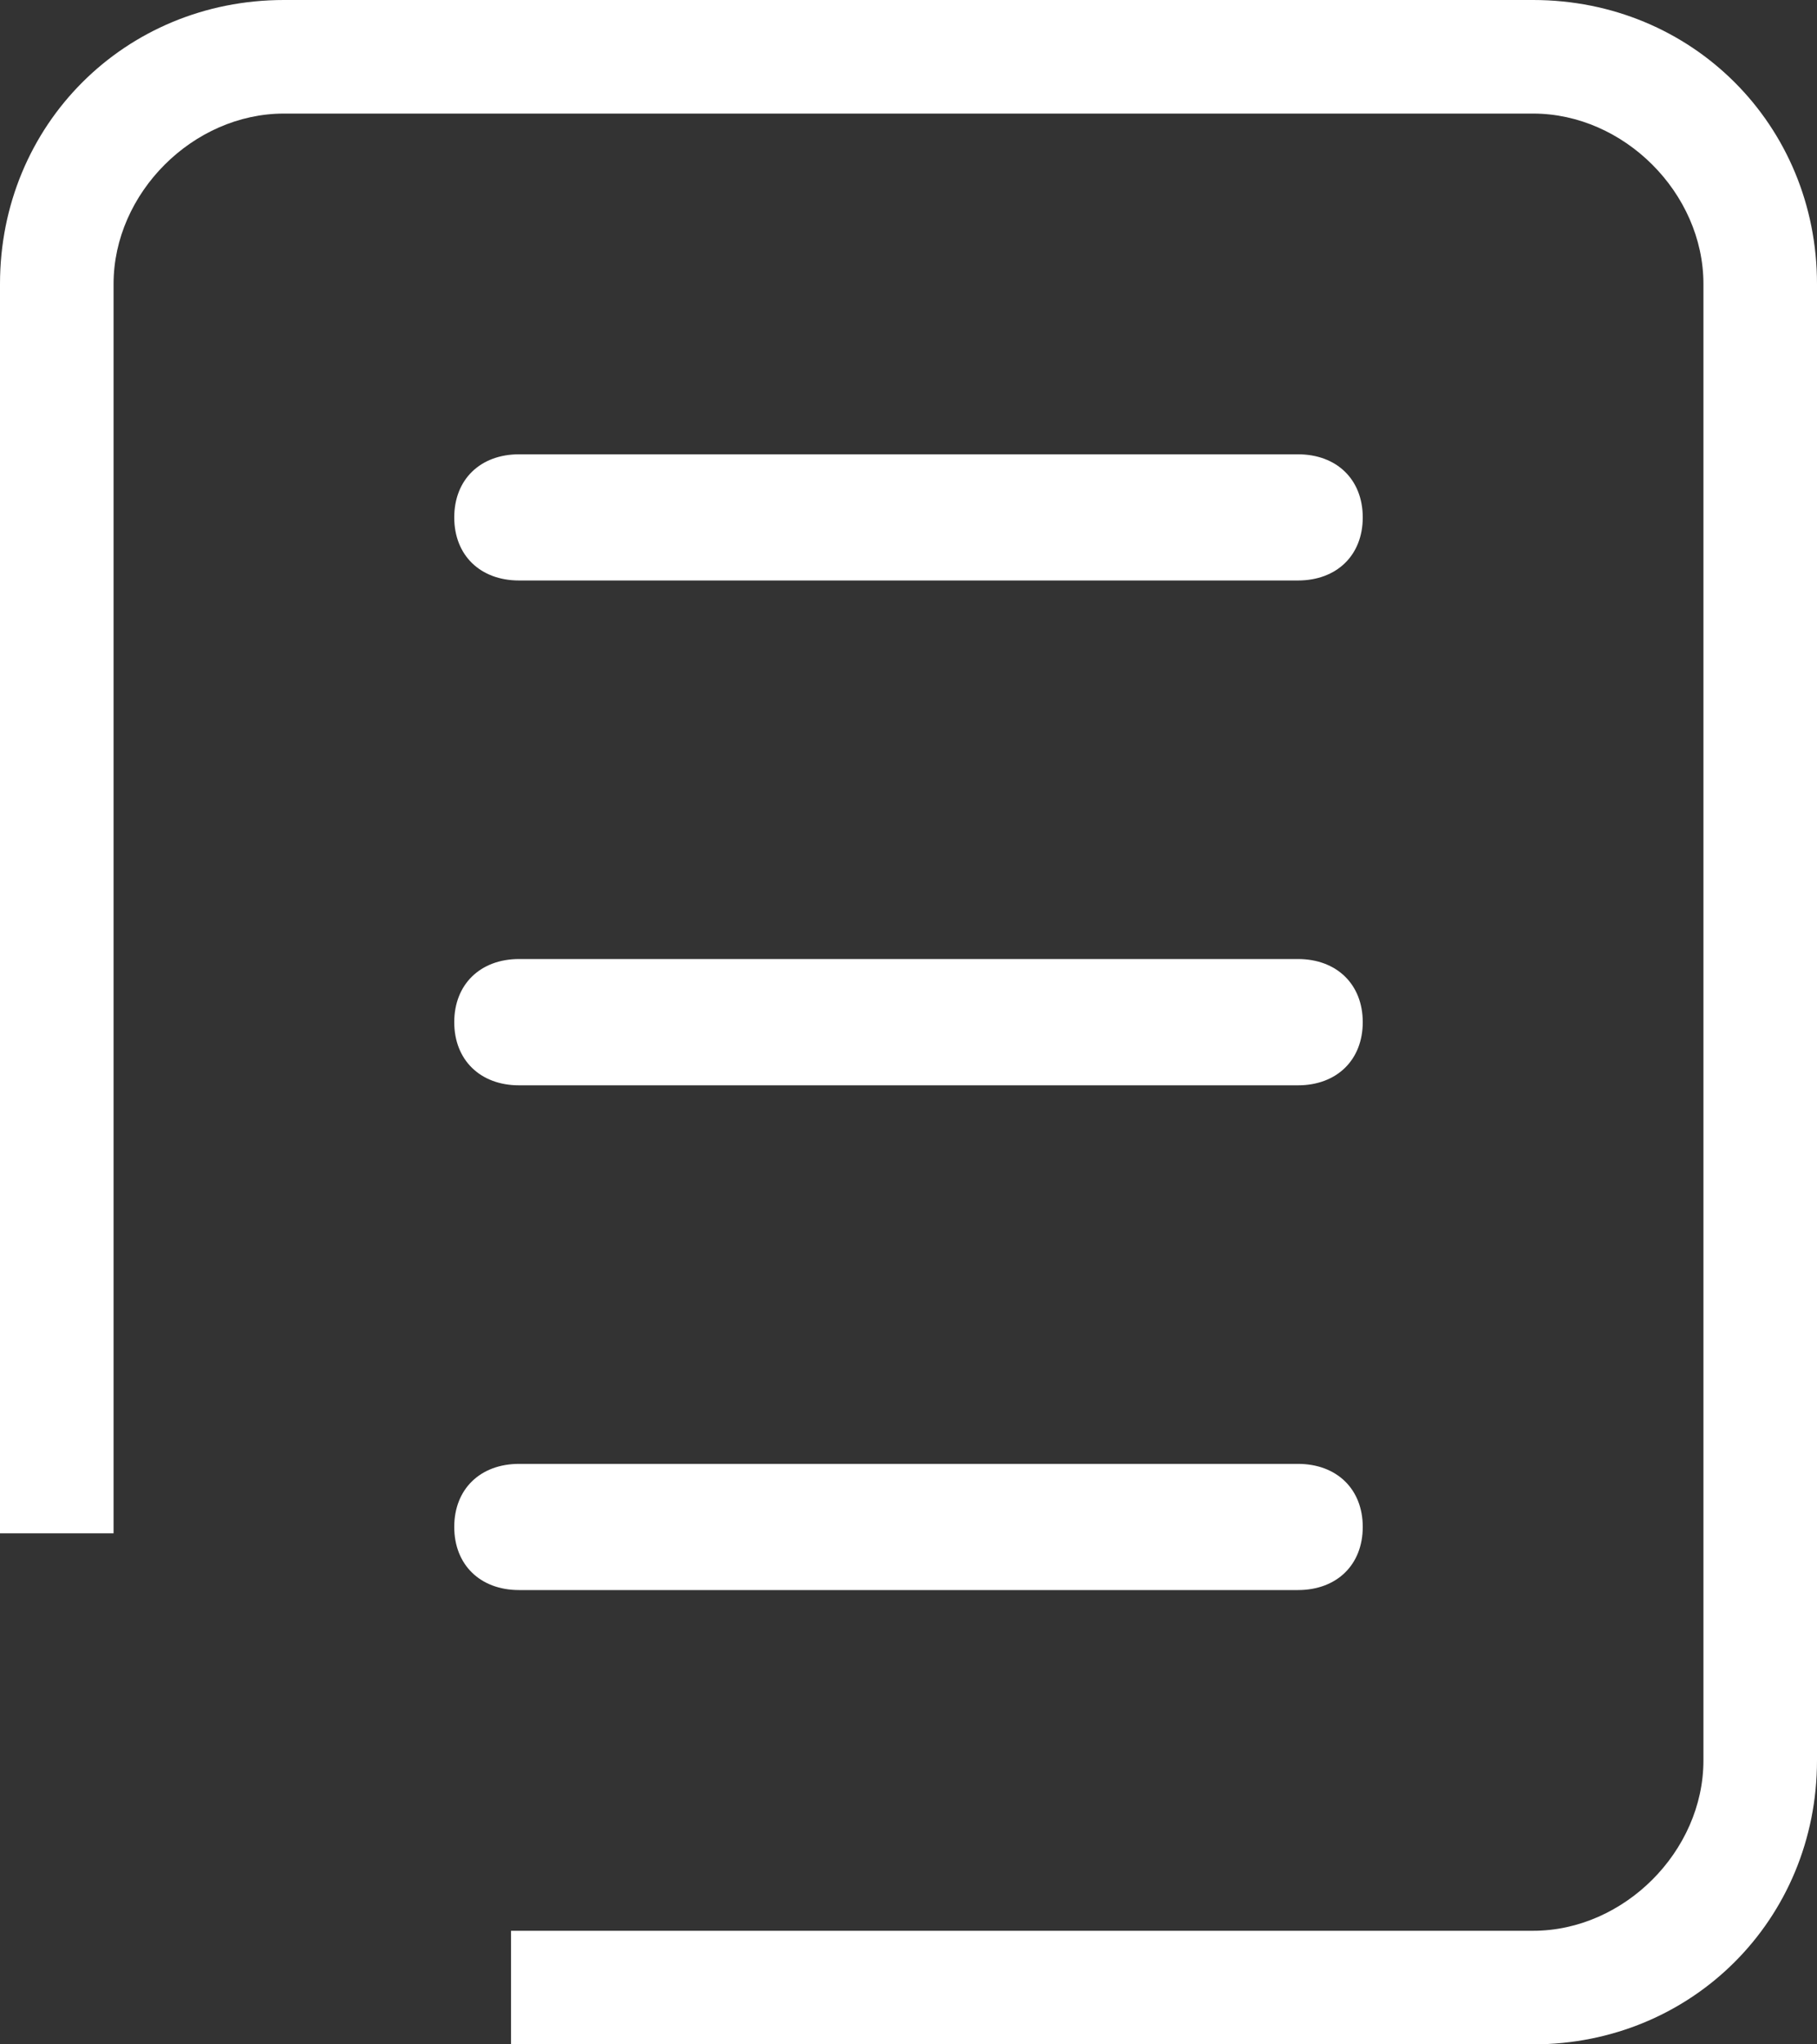 <svg width="16" height="18" viewBox="0 0 16 18" version="1.1" xmlns="http://www.w3.org/2000/svg" xmlns:xlink="http://www.w3.org/1999/xlink">
<rect x="0" y="0" width="16" height="18" fill="#333333" stroke="none"/>
<title>posts</title>
<desc>Created using Figma</desc>
<g id="Canvas" transform="translate(1062 -302)">
<g id="icons/posts">
<g id="ico/Posts">
<use xlink:href="#path0_fill" transform="translate(-1062 302)" fill="#FFFFFF"/>
</g>
</g>
</g>
<defs>
<path id="path0_fill" fill-rule="evenodd" d="M 2.5 0L 13.5 0C 14.9 0 16 1.1 16 2.5L 16 15.5C 16 16.9 14.9 18 13.5 18L 4.5 18L 4.5 17L 13.5 17C 14.3 17 15 16.3 15 15.5L 15 2.5C 15 1.7 14.3 1 13.5 1L 2.5 1C 1.7 1 1 1.7 1 2.5L 1 13.5L 0 13.5L 0 2.5C 0 1.1 1.1 0 2.5 0ZM 11.429 5.111L 4.571 5.111C 4.229 5.111 4 4.889 4 4.556C 4 4.222 4.229 4 4.571 4L 11.429 4C 11.771 4 12 4.222 12 4.556C 12 4.889 11.771 5.111 11.429 5.111ZM 4.571 9.556L 11.429 9.556C 11.771 9.556 12 9.333 12 9C 12 8.667 11.771 8.444 11.429 8.444L 4.571 8.444C 4.229 8.444 4 8.667 4 9C 4 9.333 4.229 9.556 4.571 9.556ZM 11.429 14L 4.571 14C 4.229 14 4 13.778 4 13.444C 4 13.111 4.229 12.889 4.571 12.889L 11.429 12.889C 11.771 12.889 12 13.111 12 13.444C 12 13.778 11.771 14 11.429 14Z"/>
</defs>
</svg>
